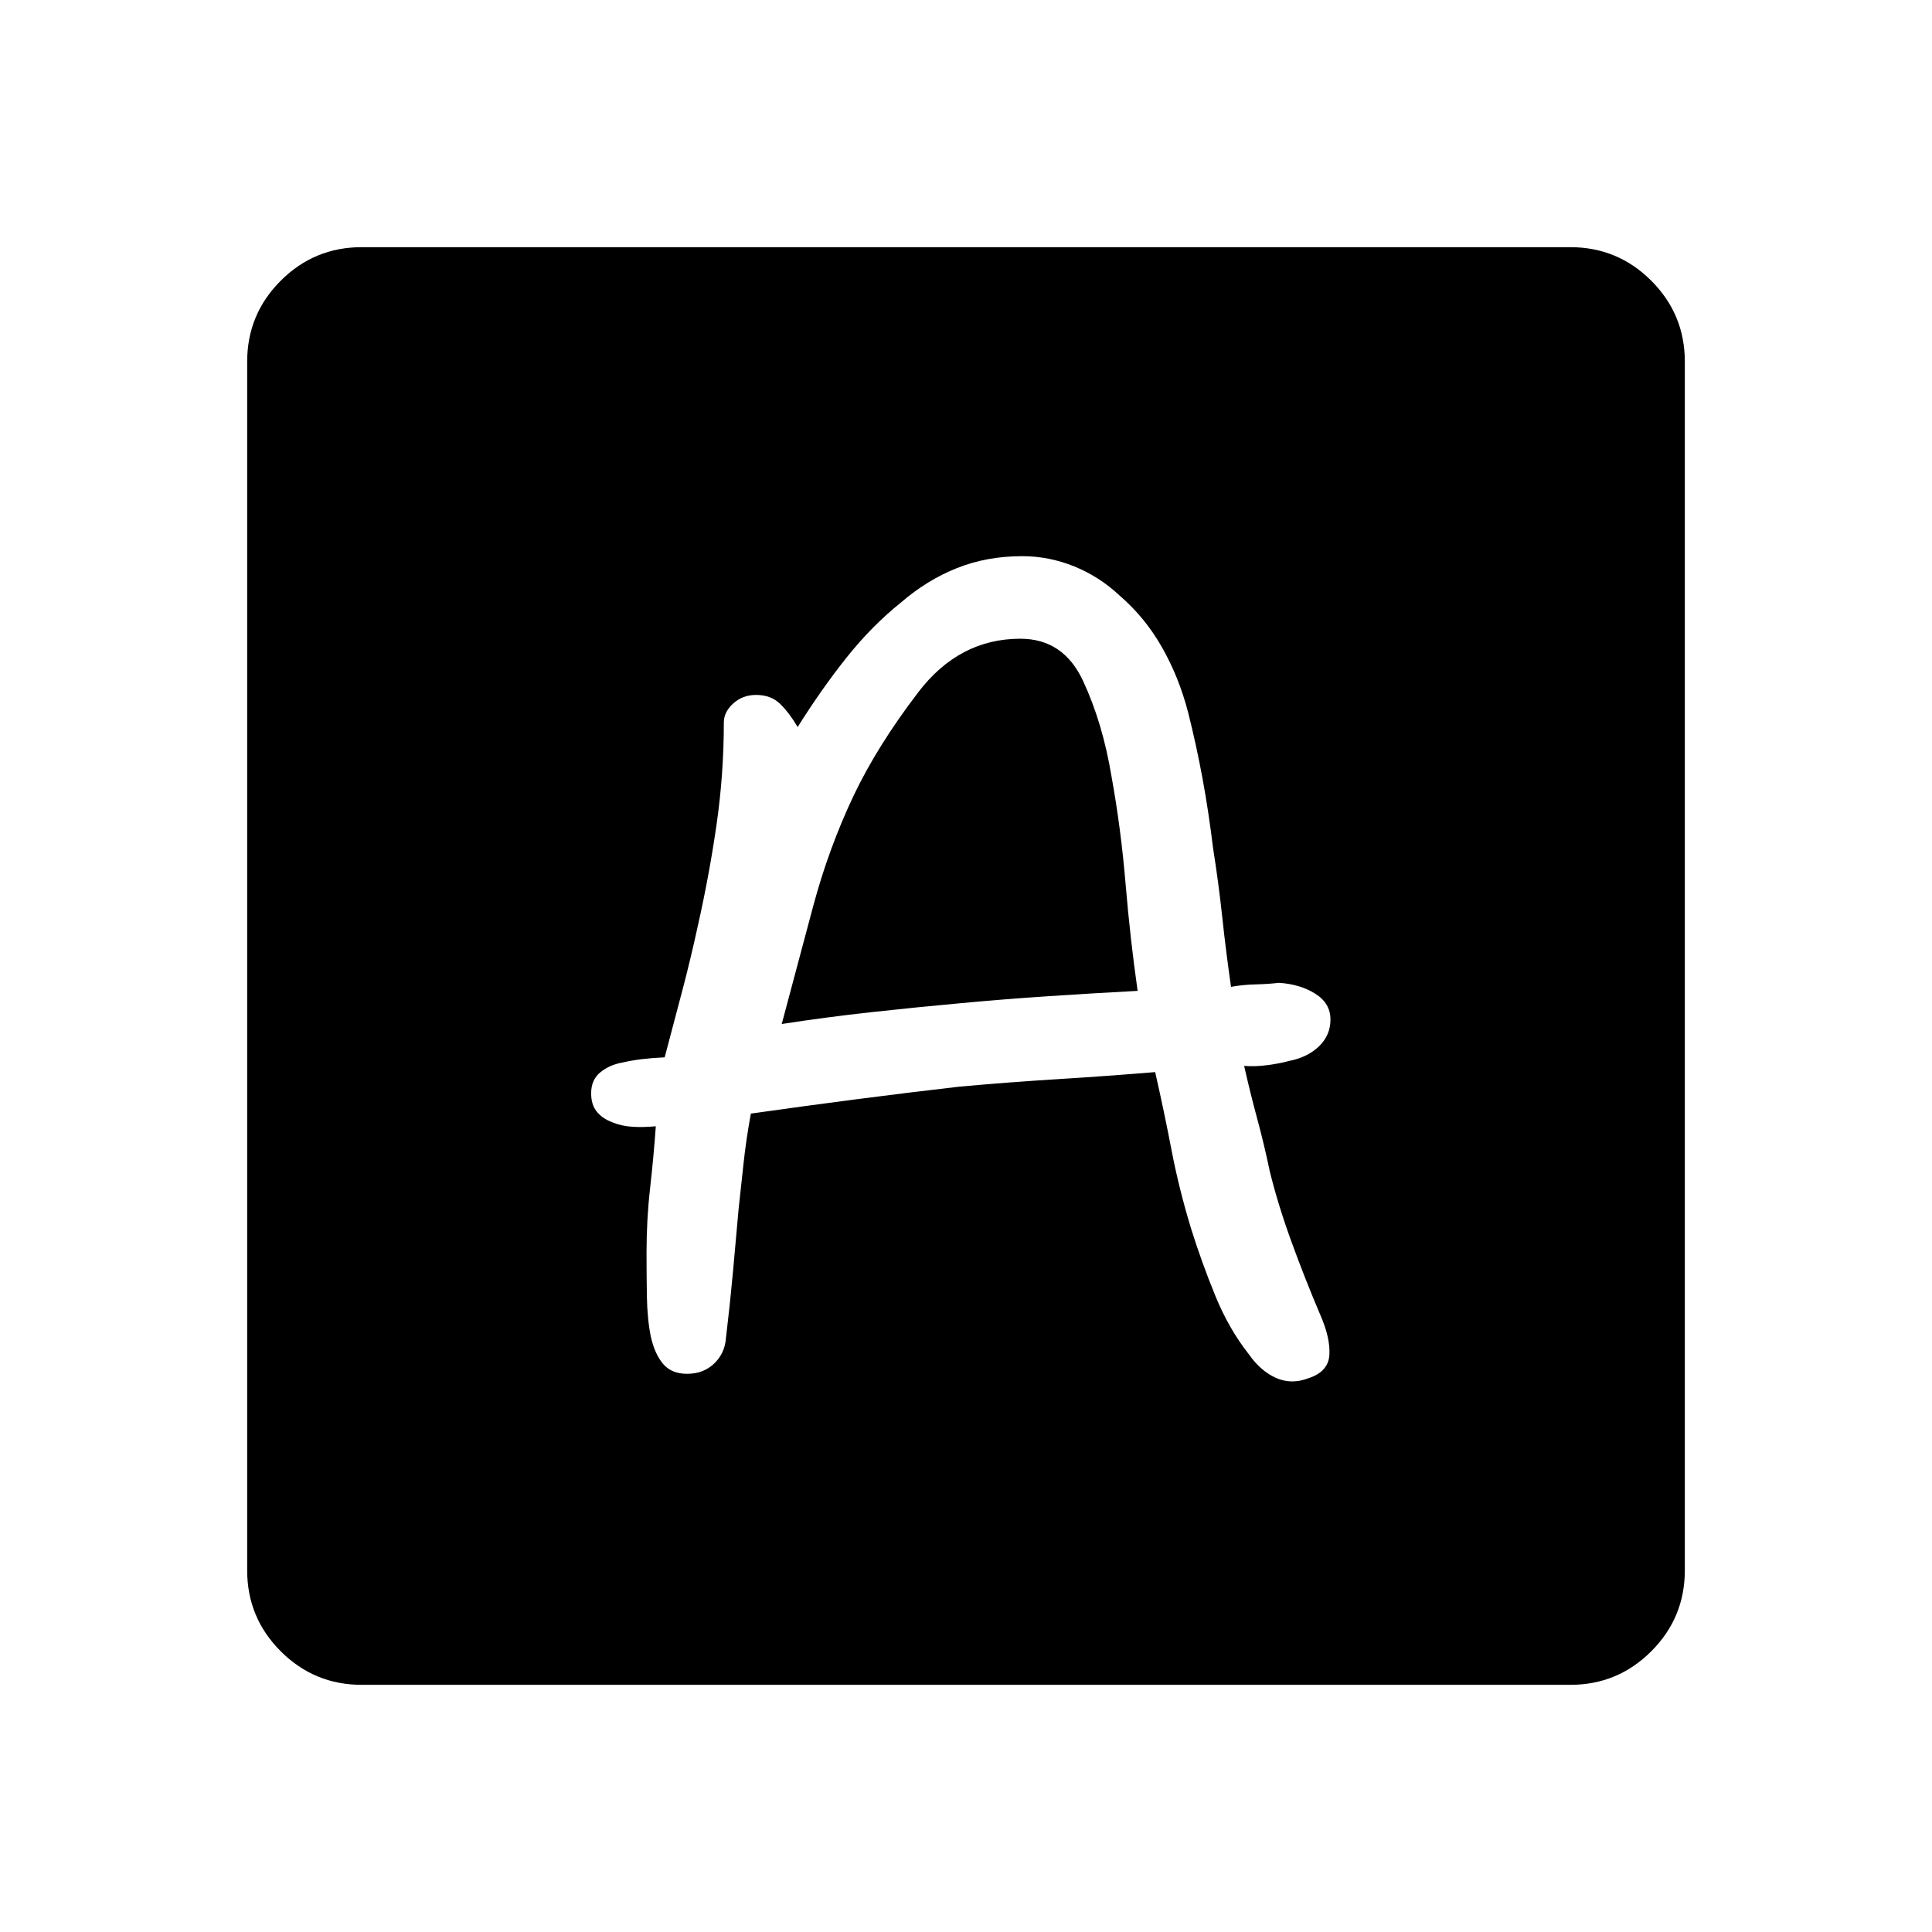 <svg xmlns="http://www.w3.org/2000/svg" height="40" viewBox="0 -960 960 960" width="40"><path d="M341.44-277.36q8.05 0 13.38-5.06 5.33-5.07 5.9-12.66 2-16.71 3.52-33.25 1.53-16.54 2.76-30.85 1.23-11.1 2.47-22.79 1.25-11.7 3.63-24.7 26.28-3.71 52.28-7.09 26-3.37 51.31-6.29 24.75-2.23 48.96-3.73 24.22-1.5 48.35-3.5 4.49 19.79 8.14 38.82 3.65 19.02 9.65 38.79 5.18 16.59 11.99 33.29 6.81 16.69 16.71 29.23 5.79 8.33 13.47 11.79 7.68 3.46 16.25.18 9.82-3.2 10.35-11.54.54-8.33-4.48-19.84-7.67-18.03-14.37-36.45-6.71-18.43-10.79-35.09-2.79-13.39-6.25-26.14-3.46-12.76-6.46-26.12 5.51.44 11.83-.42t10.29-1.99q9.31-1.79 15.04-7.29 5.73-5.5 5.73-13.35 0-8.08-7.57-12.83-7.58-4.76-18.07-5.4-5.41.64-11.63.78-6.21.14-12.14 1.22-2.51-17.39-4.33-34.4-1.82-17.01-4.57-34.4-2.23-18.28-5.26-34.74-3.04-16.46-7.12-32.69-4.56-17.64-13.03-32.5-8.46-14.86-20.92-25.58-10.02-9.46-22.6-14.58-12.58-5.11-25.94-5.11-17.54 0-32.36 5.9-14.82 5.89-27.69 16.97-14.69 11.77-27.23 27.53-12.54 15.75-24.28 34.5-4.1-6.98-8.68-11.47-4.58-4.48-11.96-4.48-6.69 0-11.37 4.23-4.68 4.23-4.68 9.46 0 25.69-3.64 50.9-3.65 25.2-9.24 49.97-3.56 16.46-7.79 32.5t-8.72 33.01q-6.43.31-11.55.94-5.11.63-9.42 1.65-6.41 1.11-10.99 4.84-4.58 3.73-4.58 10.45 0 5.61 2.77 9.07t7.77 5.34q4.49 1.87 9.85 2.21 5.36.35 11.74-.24-1.1 15.44-2.86 30.94-1.75 15.5-1.75 31.91 0 10.69.18 21.79t1.97 19.98q1.95 8.61 6.12 13.5 4.16 4.88 11.91 4.88Zm47-173.82q8-30.08 15.66-58.68 7.67-28.6 20.03-54.73 11.79-24.79 32.13-51.41 20.33-26.62 50.74-26.62 21.41 0 31.15 20.93 9.75 20.92 14.13 47.38 4.69 25.75 7 53.34 2.31 27.59 6 53.33-21.97 1.15-44.41 2.65-22.43 1.5-43.79 3.5-21.98 2-44.25 4.45t-44.39 5.86ZM179.7-122.82q-23.53 0-40.21-16.67-16.67-16.68-16.67-40.21v-600.6q0-23.53 16.67-40.21 16.68-16.67 40.21-16.67h600.6q23.53 0 40.21 16.67 16.67 16.68 16.67 40.21v600.6q0 23.53-16.67 40.21-16.68 16.67-40.21 16.67H179.7Z"/></svg>